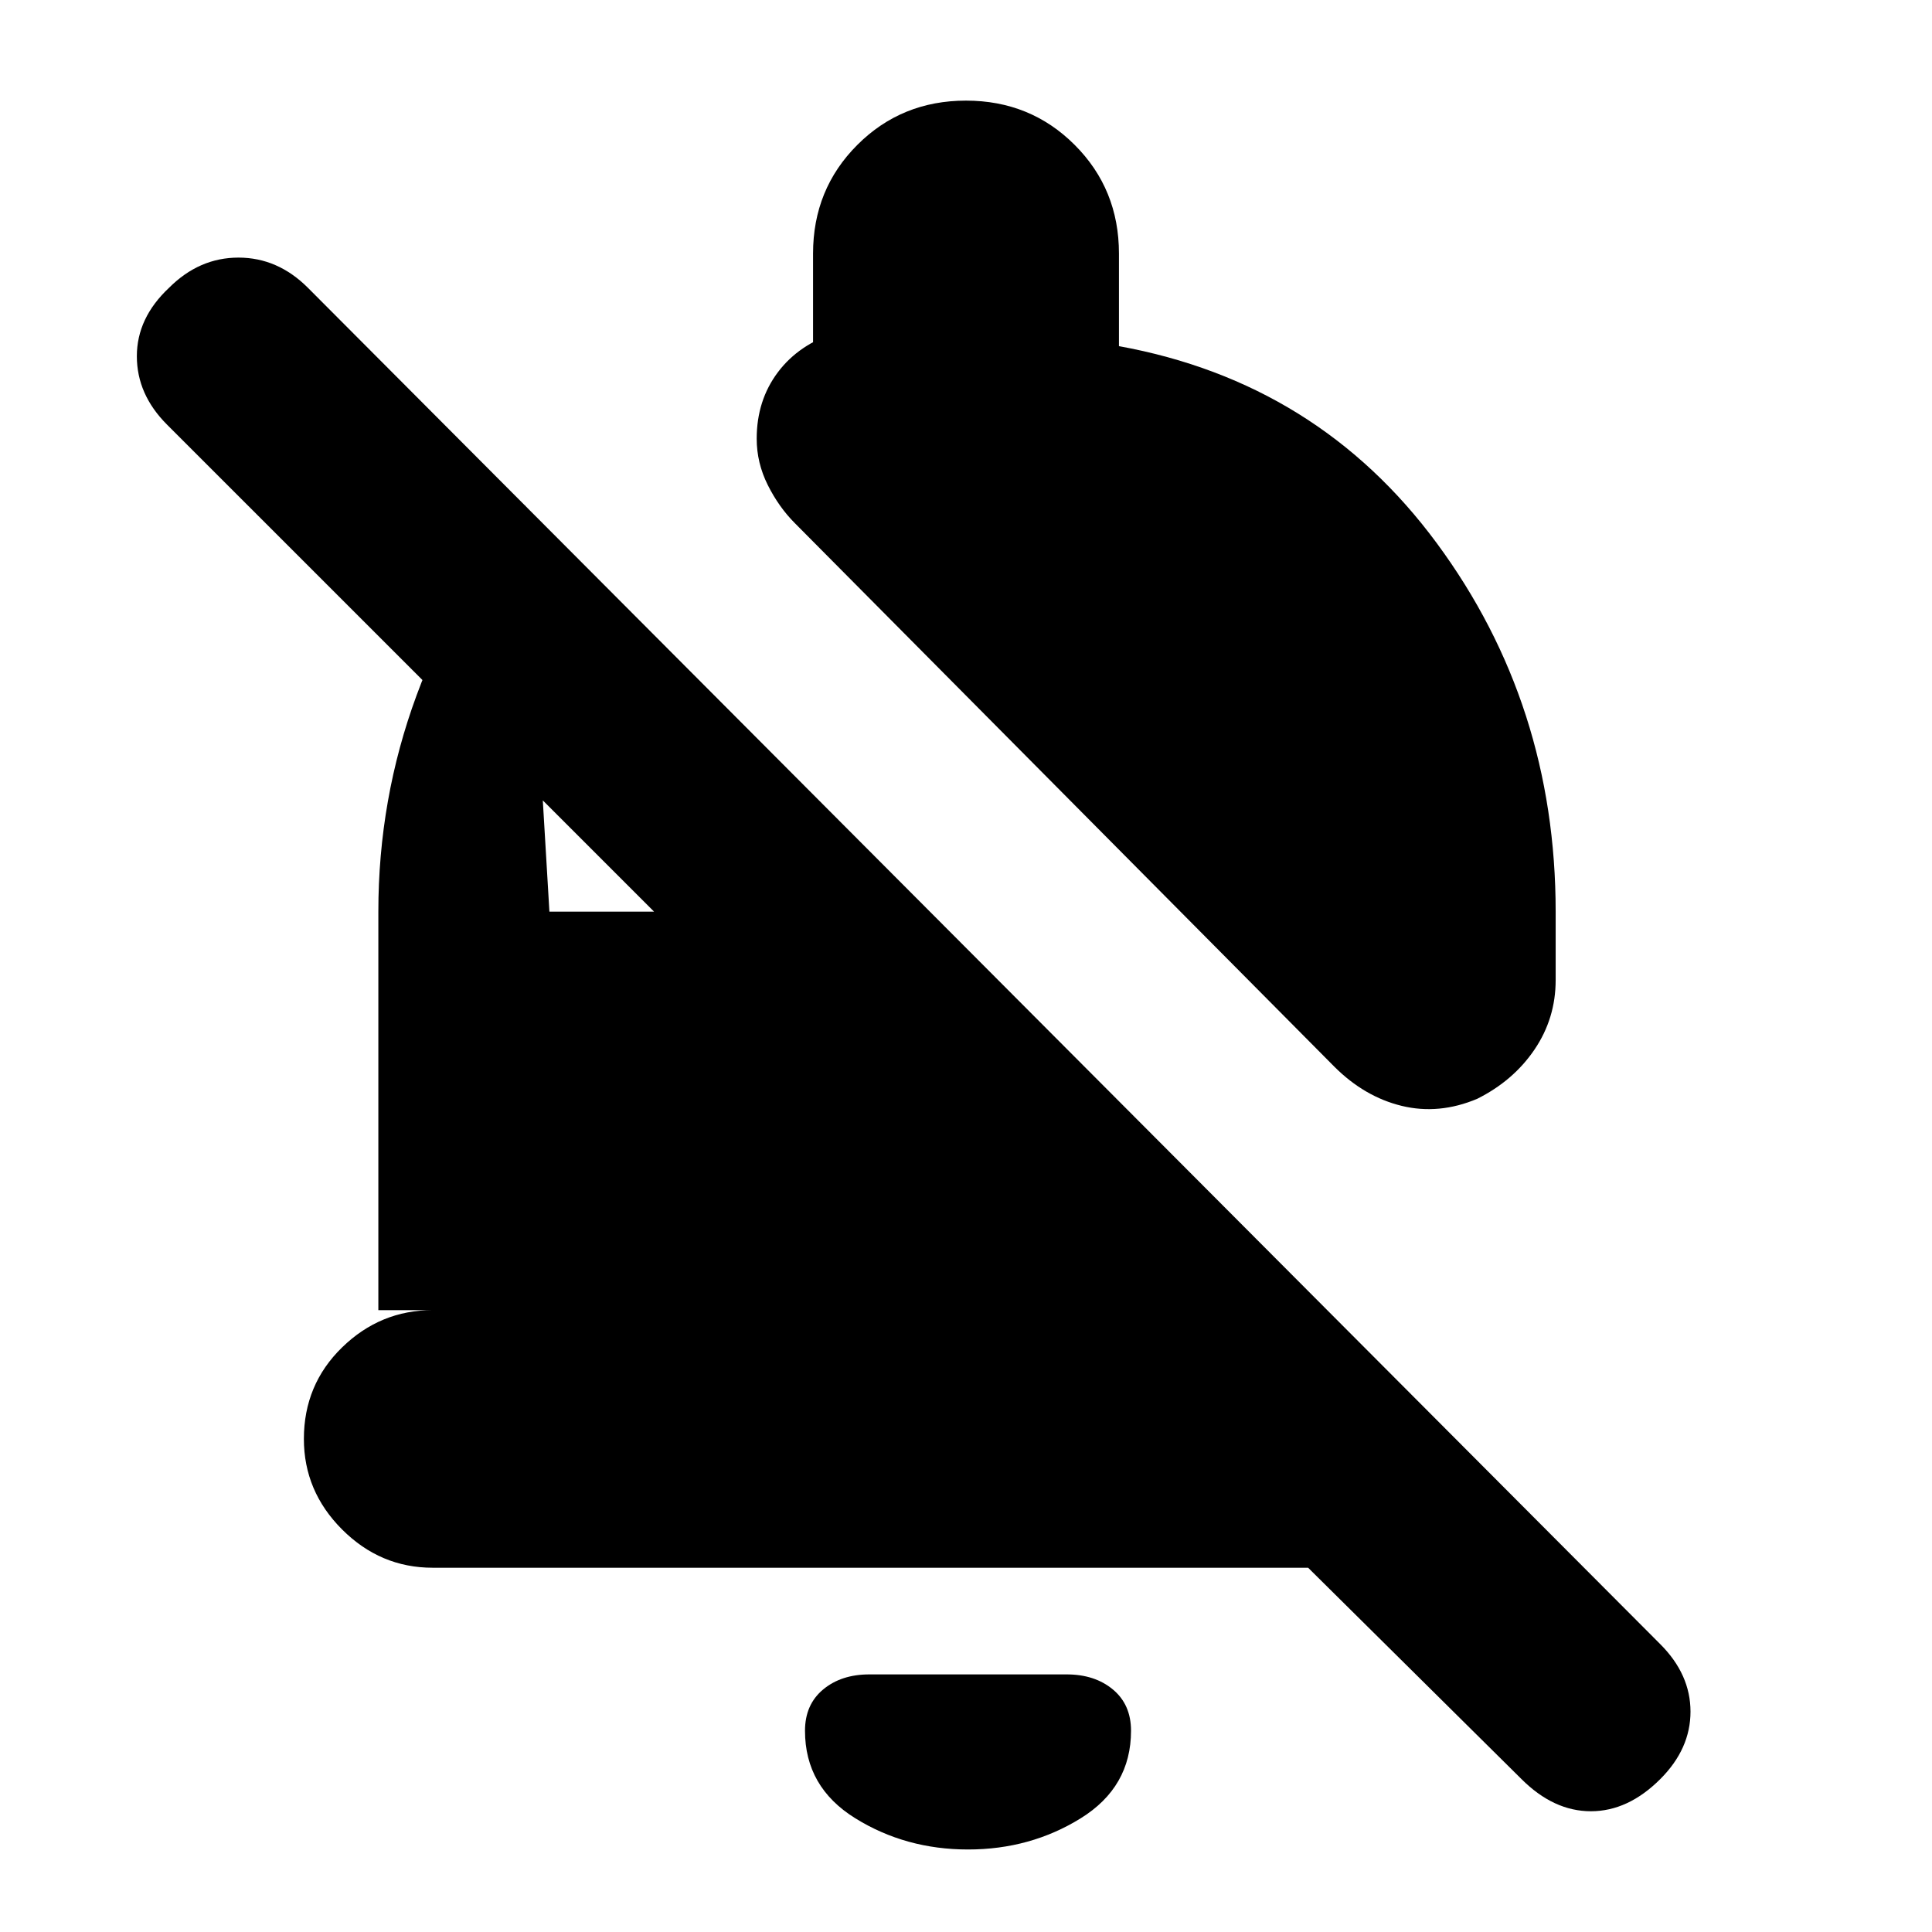 <svg xmlns="http://www.w3.org/2000/svg" height="20" viewBox="0 -960 960 960" width="20"><path d="M650-181H215q-26 0-45-19t-19-45q0-27 19-45.5t45-18.5h-27v-198q0-56 19-107.5t54-94.5l12 202h52L83-749q-15-15-15-34t16-34q15-15 34.5-15t34.5 15l672 674q15 15 15 33.5T825-76q-16 16-34.5 16T756-76L650-181Zm123-292q0 19-10.5 34.5T734-414q-19 8-37.5 3.5T663-430L395-700q-8-8-13.5-19t-5.5-23q0-19 10.5-33t29.5-20q-2 2-5 3.5l-7 3.5v-46q0-32 22-54t54-22q32 0 54 22t22 54v46q99 18 158 98t59 183v34ZM481-41q-31 0-56-15.5T400-100q0-13 9-20.5t23-7.5h98q14 0 23 7.5t9 20.5q0 28-25 43.5T481-41Z"/></svg>